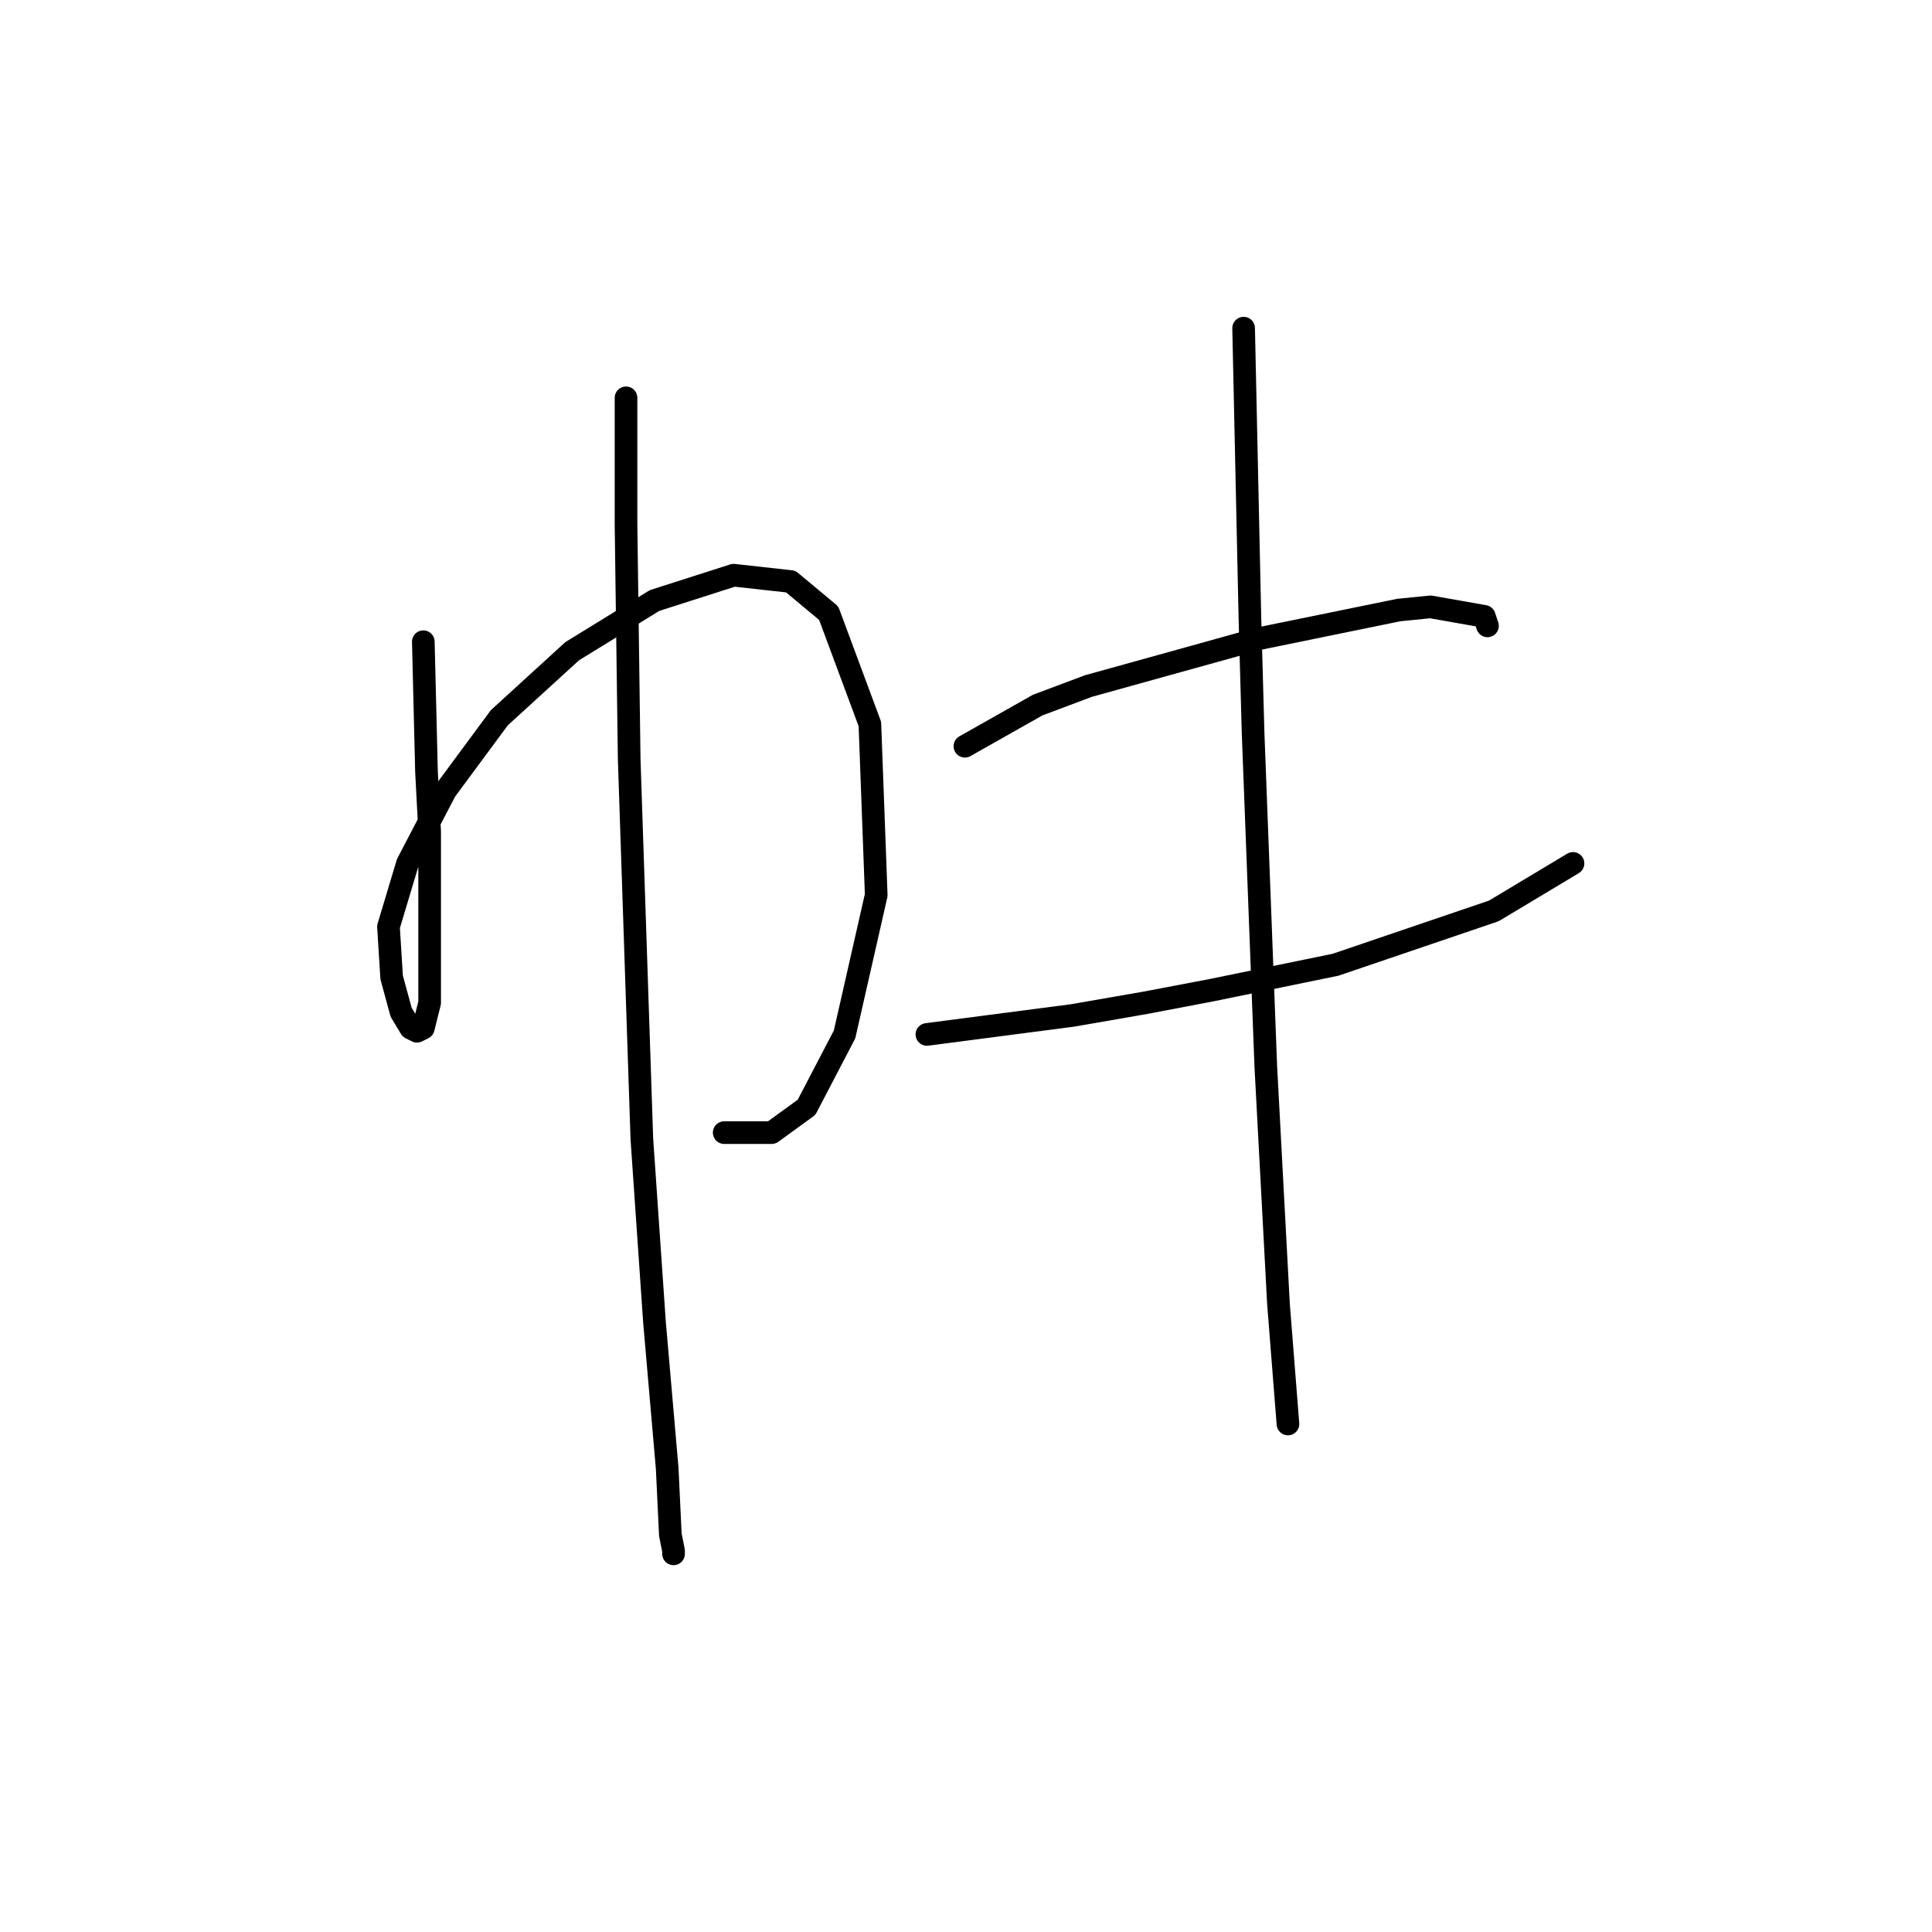 <?xml version="1.0" standalone="no"?>
    <svg width="256" height="256" xmlns="http://www.w3.org/2000/svg" version="1.1">
    <polyline stroke="black" stroke-width="3" stroke-linecap="round" fill="transparent" stroke-linejoin="round" points="56.092 85.03 56.512 102.236 56.931 110.21 56.931 117.344 56.931 124.478 56.931 132.872 56.092 136.229 55.253 136.649 54.413 136.229 53.154 134.131 51.895 129.514 51.476 122.8 53.994 114.406 59.03 104.754 66.164 95.102 75.816 86.289 86.728 79.574 97.219 76.217 104.773 77.056 109.809 81.253 115.265 95.941 116.104 118.603 111.908 137.068 106.872 146.721 102.255 150.078 95.96 150.078 95.96 150.078 " />
        <polyline stroke="black" stroke-width="3" stroke-linecap="round" fill="transparent" stroke-linejoin="round" points="82.951 52.715 82.951 69.502 83.37 100.557 85.049 150.917 86.728 175.258 88.406 194.563 88.826 203.376 89.246 205.474 89.246 205.894 89.246 205.894 " />
        <polyline stroke="black" stroke-width="3" stroke-linecap="round" fill="transparent" stroke-linejoin="round" points="127.855 98.879 137.507 93.423 144.222 90.905 166.884 84.61 185.349 80.833 189.546 80.413 196.68 81.672 197.1 82.931 197.1 82.931 " />
        <polyline stroke="black" stroke-width="3" stroke-linecap="round" fill="transparent" stroke-linejoin="round" points="122.819 137.068 142.124 134.55 151.776 132.872 160.589 131.193 176.956 127.836 197.939 120.701 208.431 114.406 208.431 114.406 " />
        <polyline stroke="black" stroke-width="3" stroke-linecap="round" fill="transparent" stroke-linejoin="round" points="164.786 43.483 165.625 82.092 166.045 97.2 167.723 141.265 169.402 172.74 170.661 188.687 170.661 188.687 " />
        </svg>